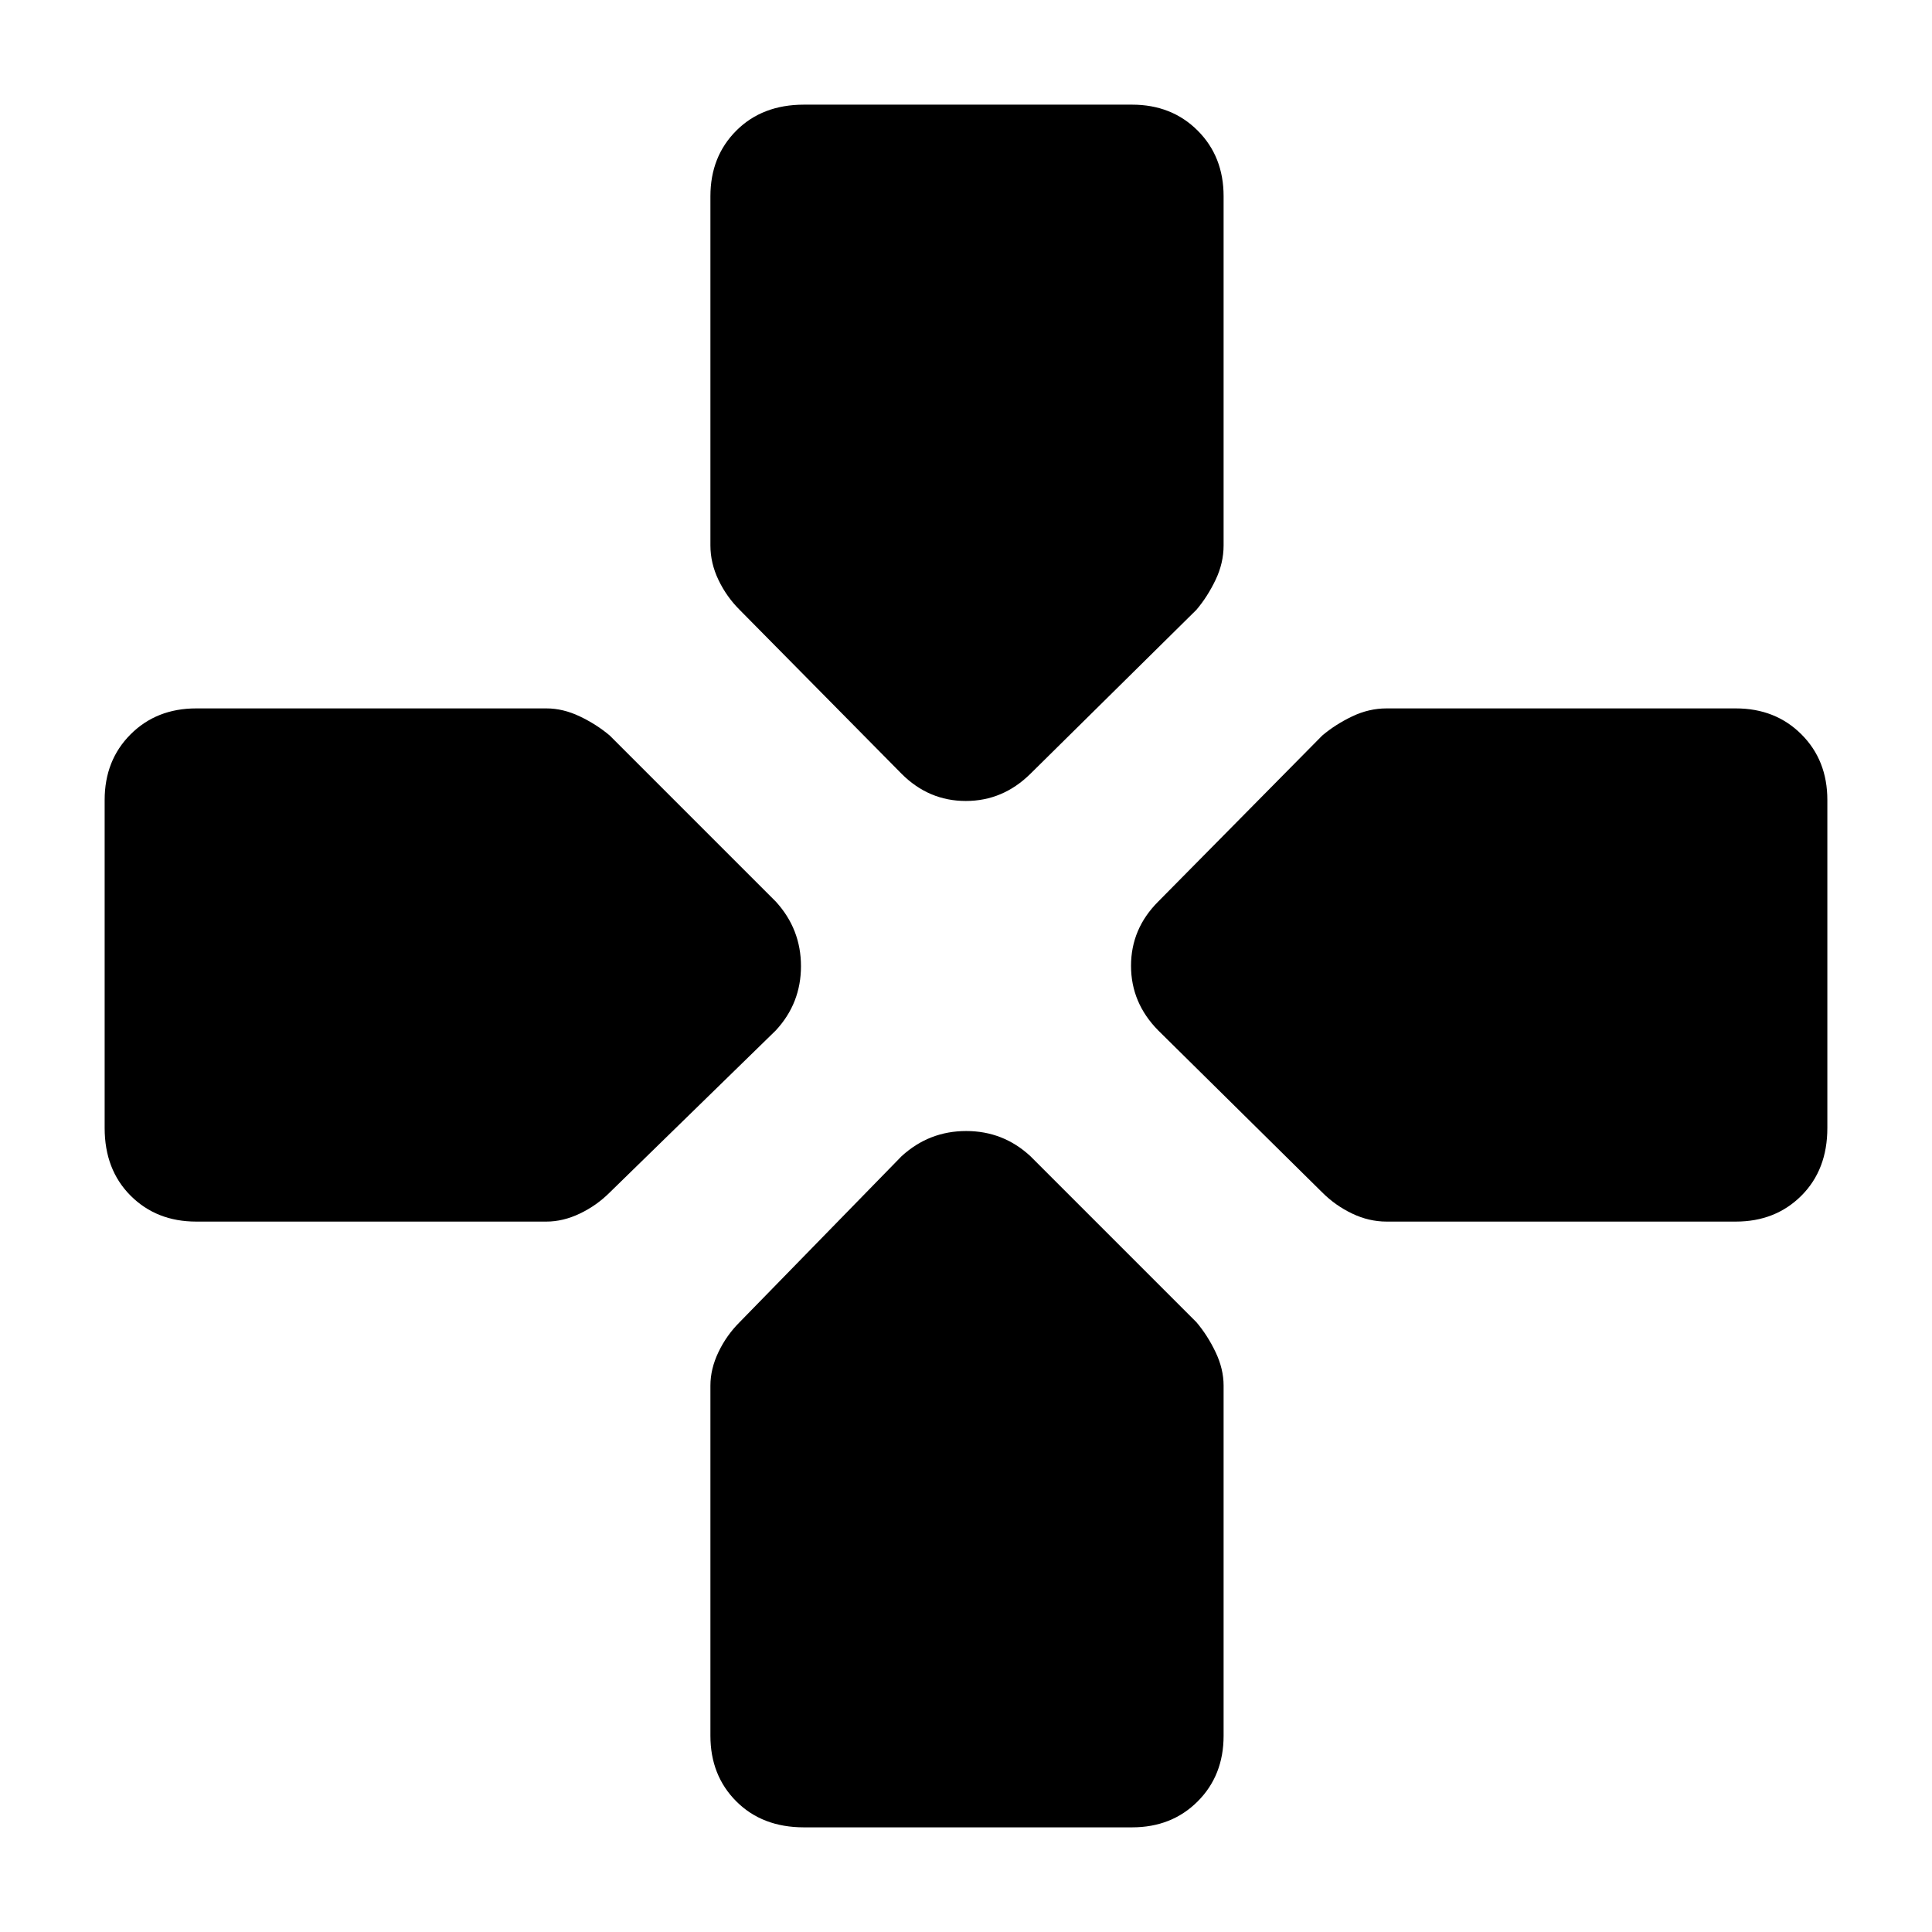 <svg xmlns="http://www.w3.org/2000/svg" height="48" viewBox="0 96 960 960" width="48"><path d="M448 480.5 367.5 399q-6.5-6.483-10.5-14.836-4-8.354-4-17.164V193.5q0-19.725 12.888-32.612Q378.775 148 399.5 148h163q19.725 0 32.612 12.888Q608 173.775 608 193.5V367q0 8.81-4 17.164-4 8.353-9.5 14.836L512 480.5Q498.318 494 479.909 494T448 480.5ZM689 703q-8.81 0-17.164-4-8.353-4-14.836-10.5L575.5 608Q562 594.318 562 575.909T575.5 544l81.5-82.5q6.483-5.5 14.836-9.5 8.354-4 17.164-4h173.5q19.725 0 32.612 12.888Q908 473.775 908 493.5v163q0 20.725-12.888 33.612Q882.225 703 862.5 703H689Zm-591.5 0q-19.725 0-32.612-12.888Q52 677.225 52 656.5v-163q0-19.725 12.888-32.612Q77.775 448 97.5 448h174q8.31 0 16.664 4 8.353 4 14.836 9.5l82.5 82.5q12.5 13.682 12.5 32.091T385.5 608L303 688.5q-6.483 6.5-14.836 10.5-8.354 4-16.664 4h-174Zm302 301q-20.725 0-33.612-12.888Q353 978.225 353 958.5v-174q0-8.31 4-16.664 4-8.353 10.5-14.836l80.5-82.5q13.682-12.5 32.091-12.5T512 670.5l82.5 82.5q5.5 6.483 9.5 14.836 4 8.354 4 16.664v174q0 19.725-12.888 32.612Q582.225 1004 562.5 1004h-163Z"/></svg>